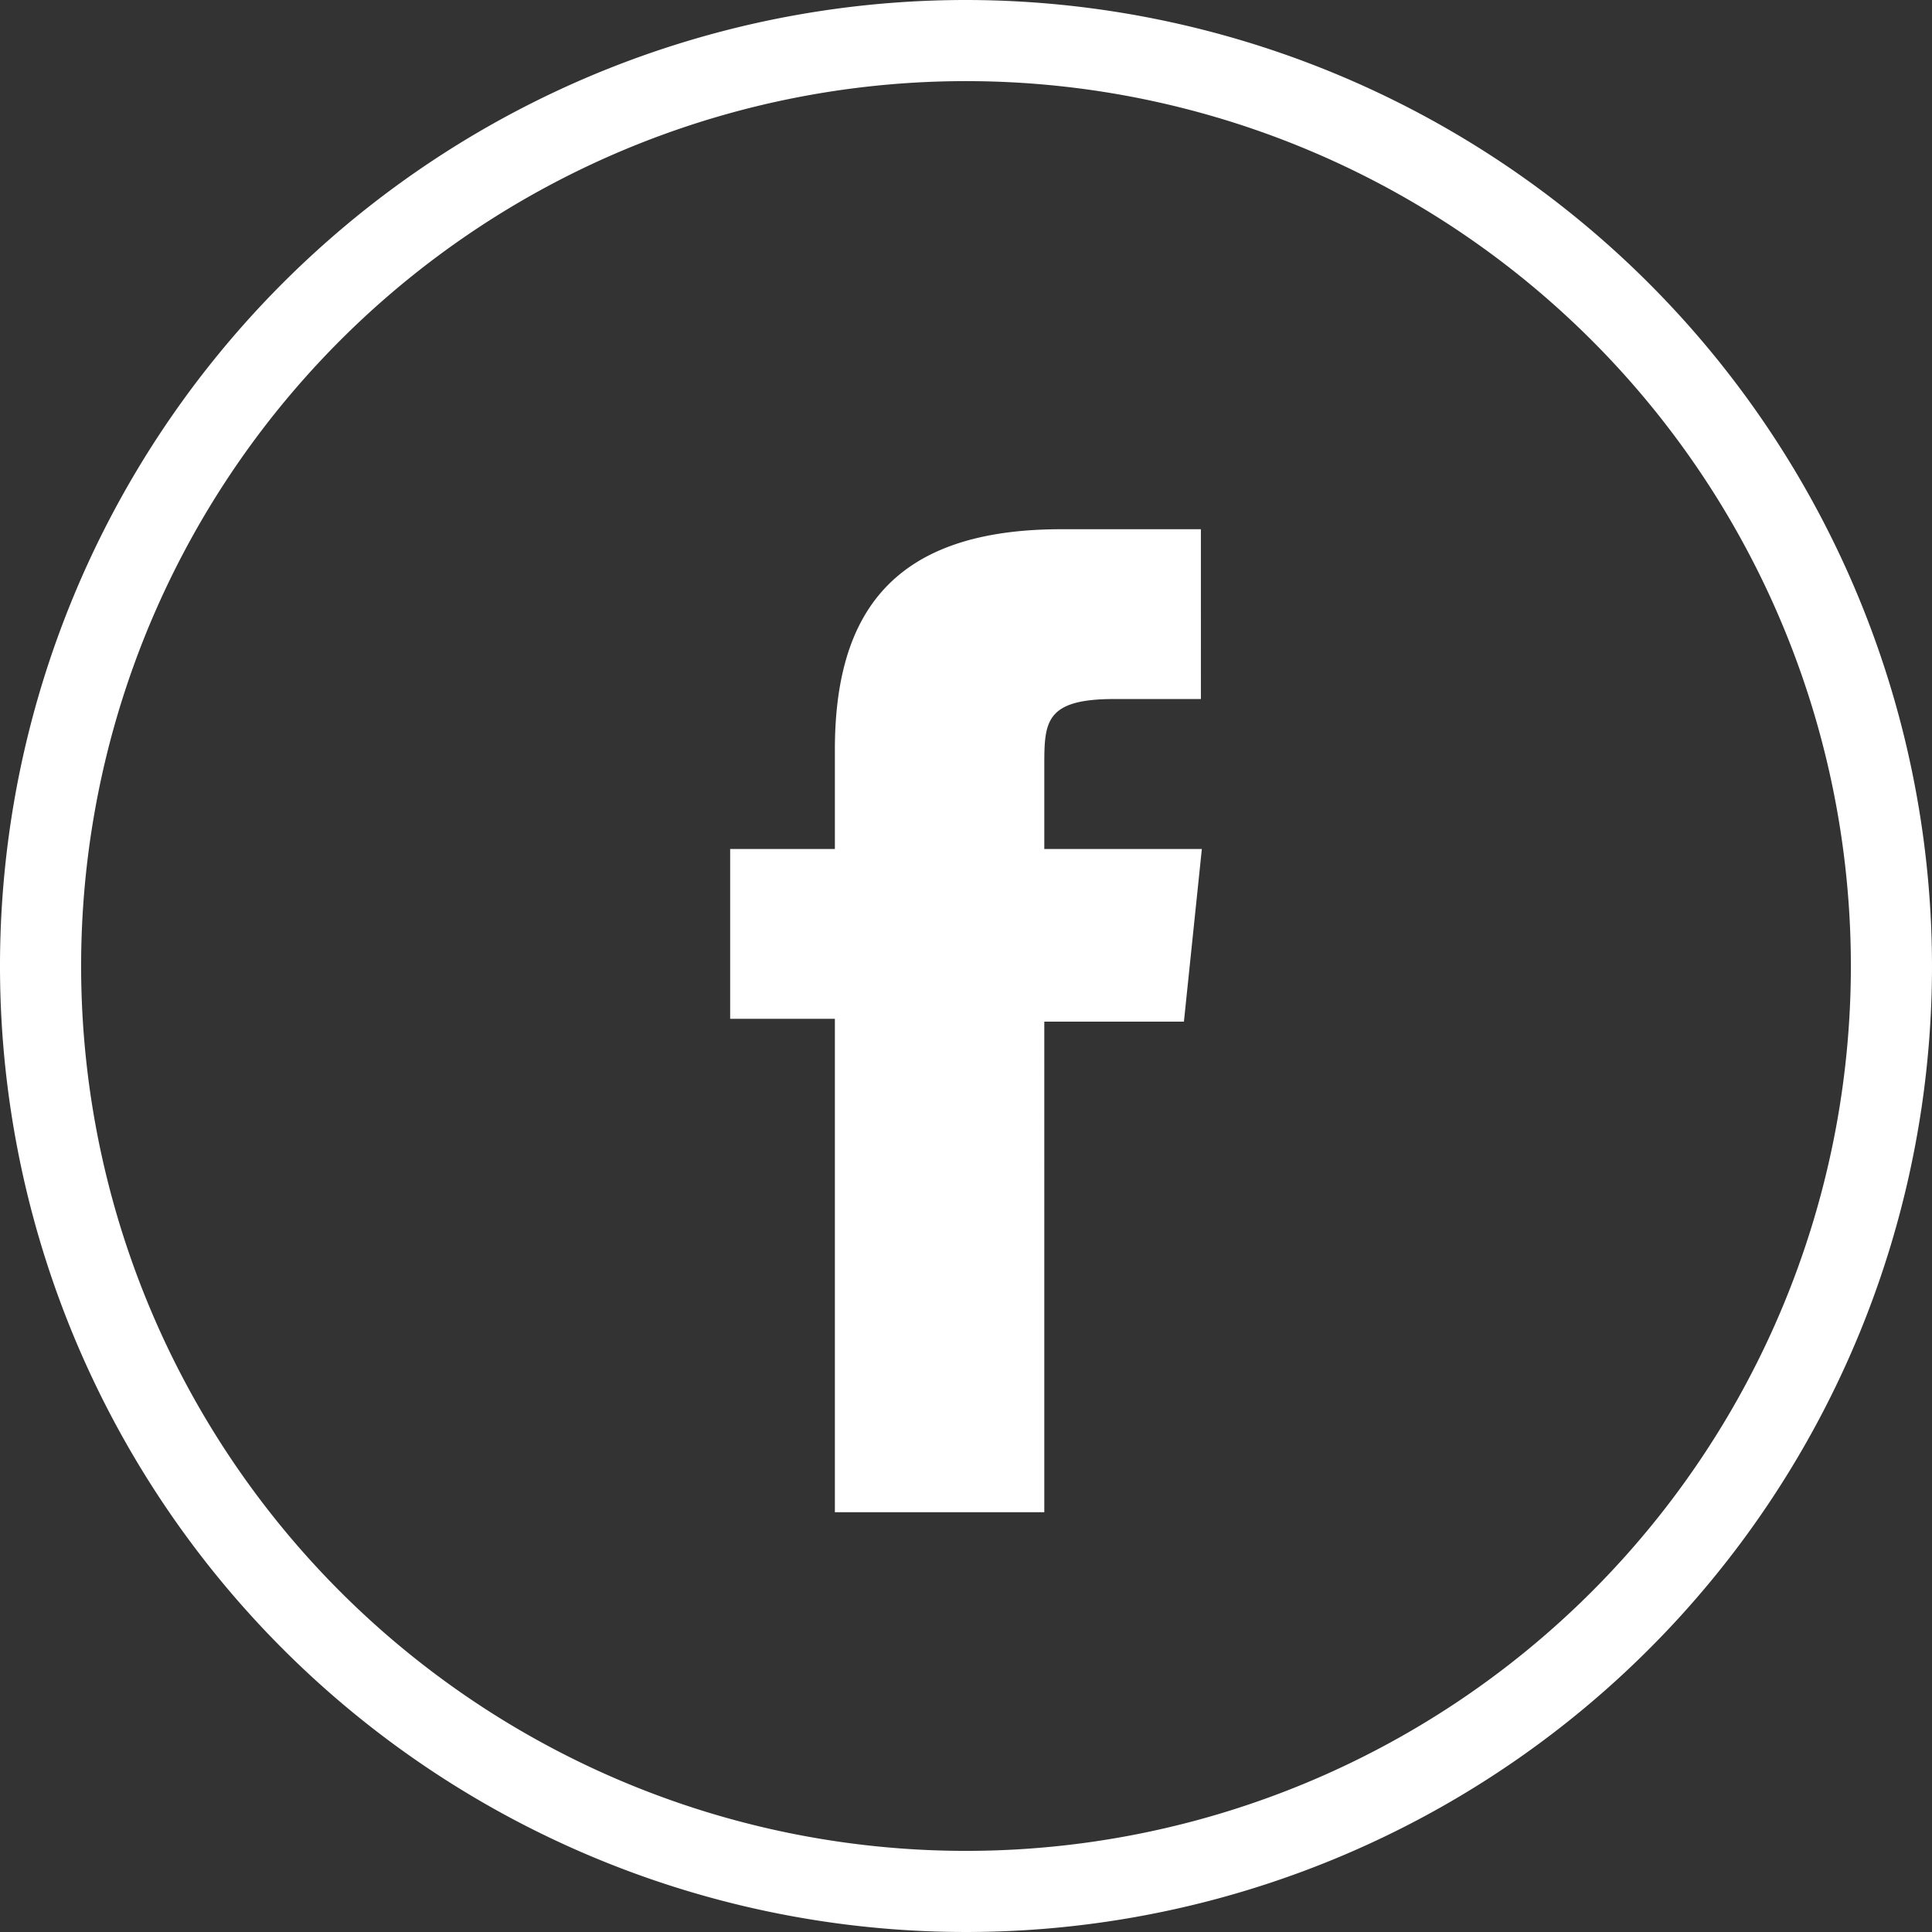 <svg xmlns="http://www.w3.org/2000/svg" viewBox="0 0 20.48 20.48"><rect x="0" y="0" width="20.48" height="20.48" fill="#333333" stroke="none"/><defs><style>.cls-1{fill:#fff;fill-rule:evenodd;}</style></defs><title>icon-face-white</title><g id="Layer_2" data-name="Layer 2"><g id="Layer_1-2" data-name="Layer 1"><path class="cls-1" d="M11.07,8.13c0-.47,0-.72.74-.72h.92V5.61H11.25c-1.77,0-2.4.87-2.4,2.34V9H7.74v1.8H8.85v5.23h2.22V10.83h1.48L12.74,9H11.07ZM10.24,0A10.24,10.24,0,1,0,20.48,10.24,10.25,10.25,0,0,0,10.24,0Zm0,19.62a9.38,9.38,0,1,1,9.38-9.38A9.38,9.38,0,0,1,10.24,19.62Z"/></g></g></svg>